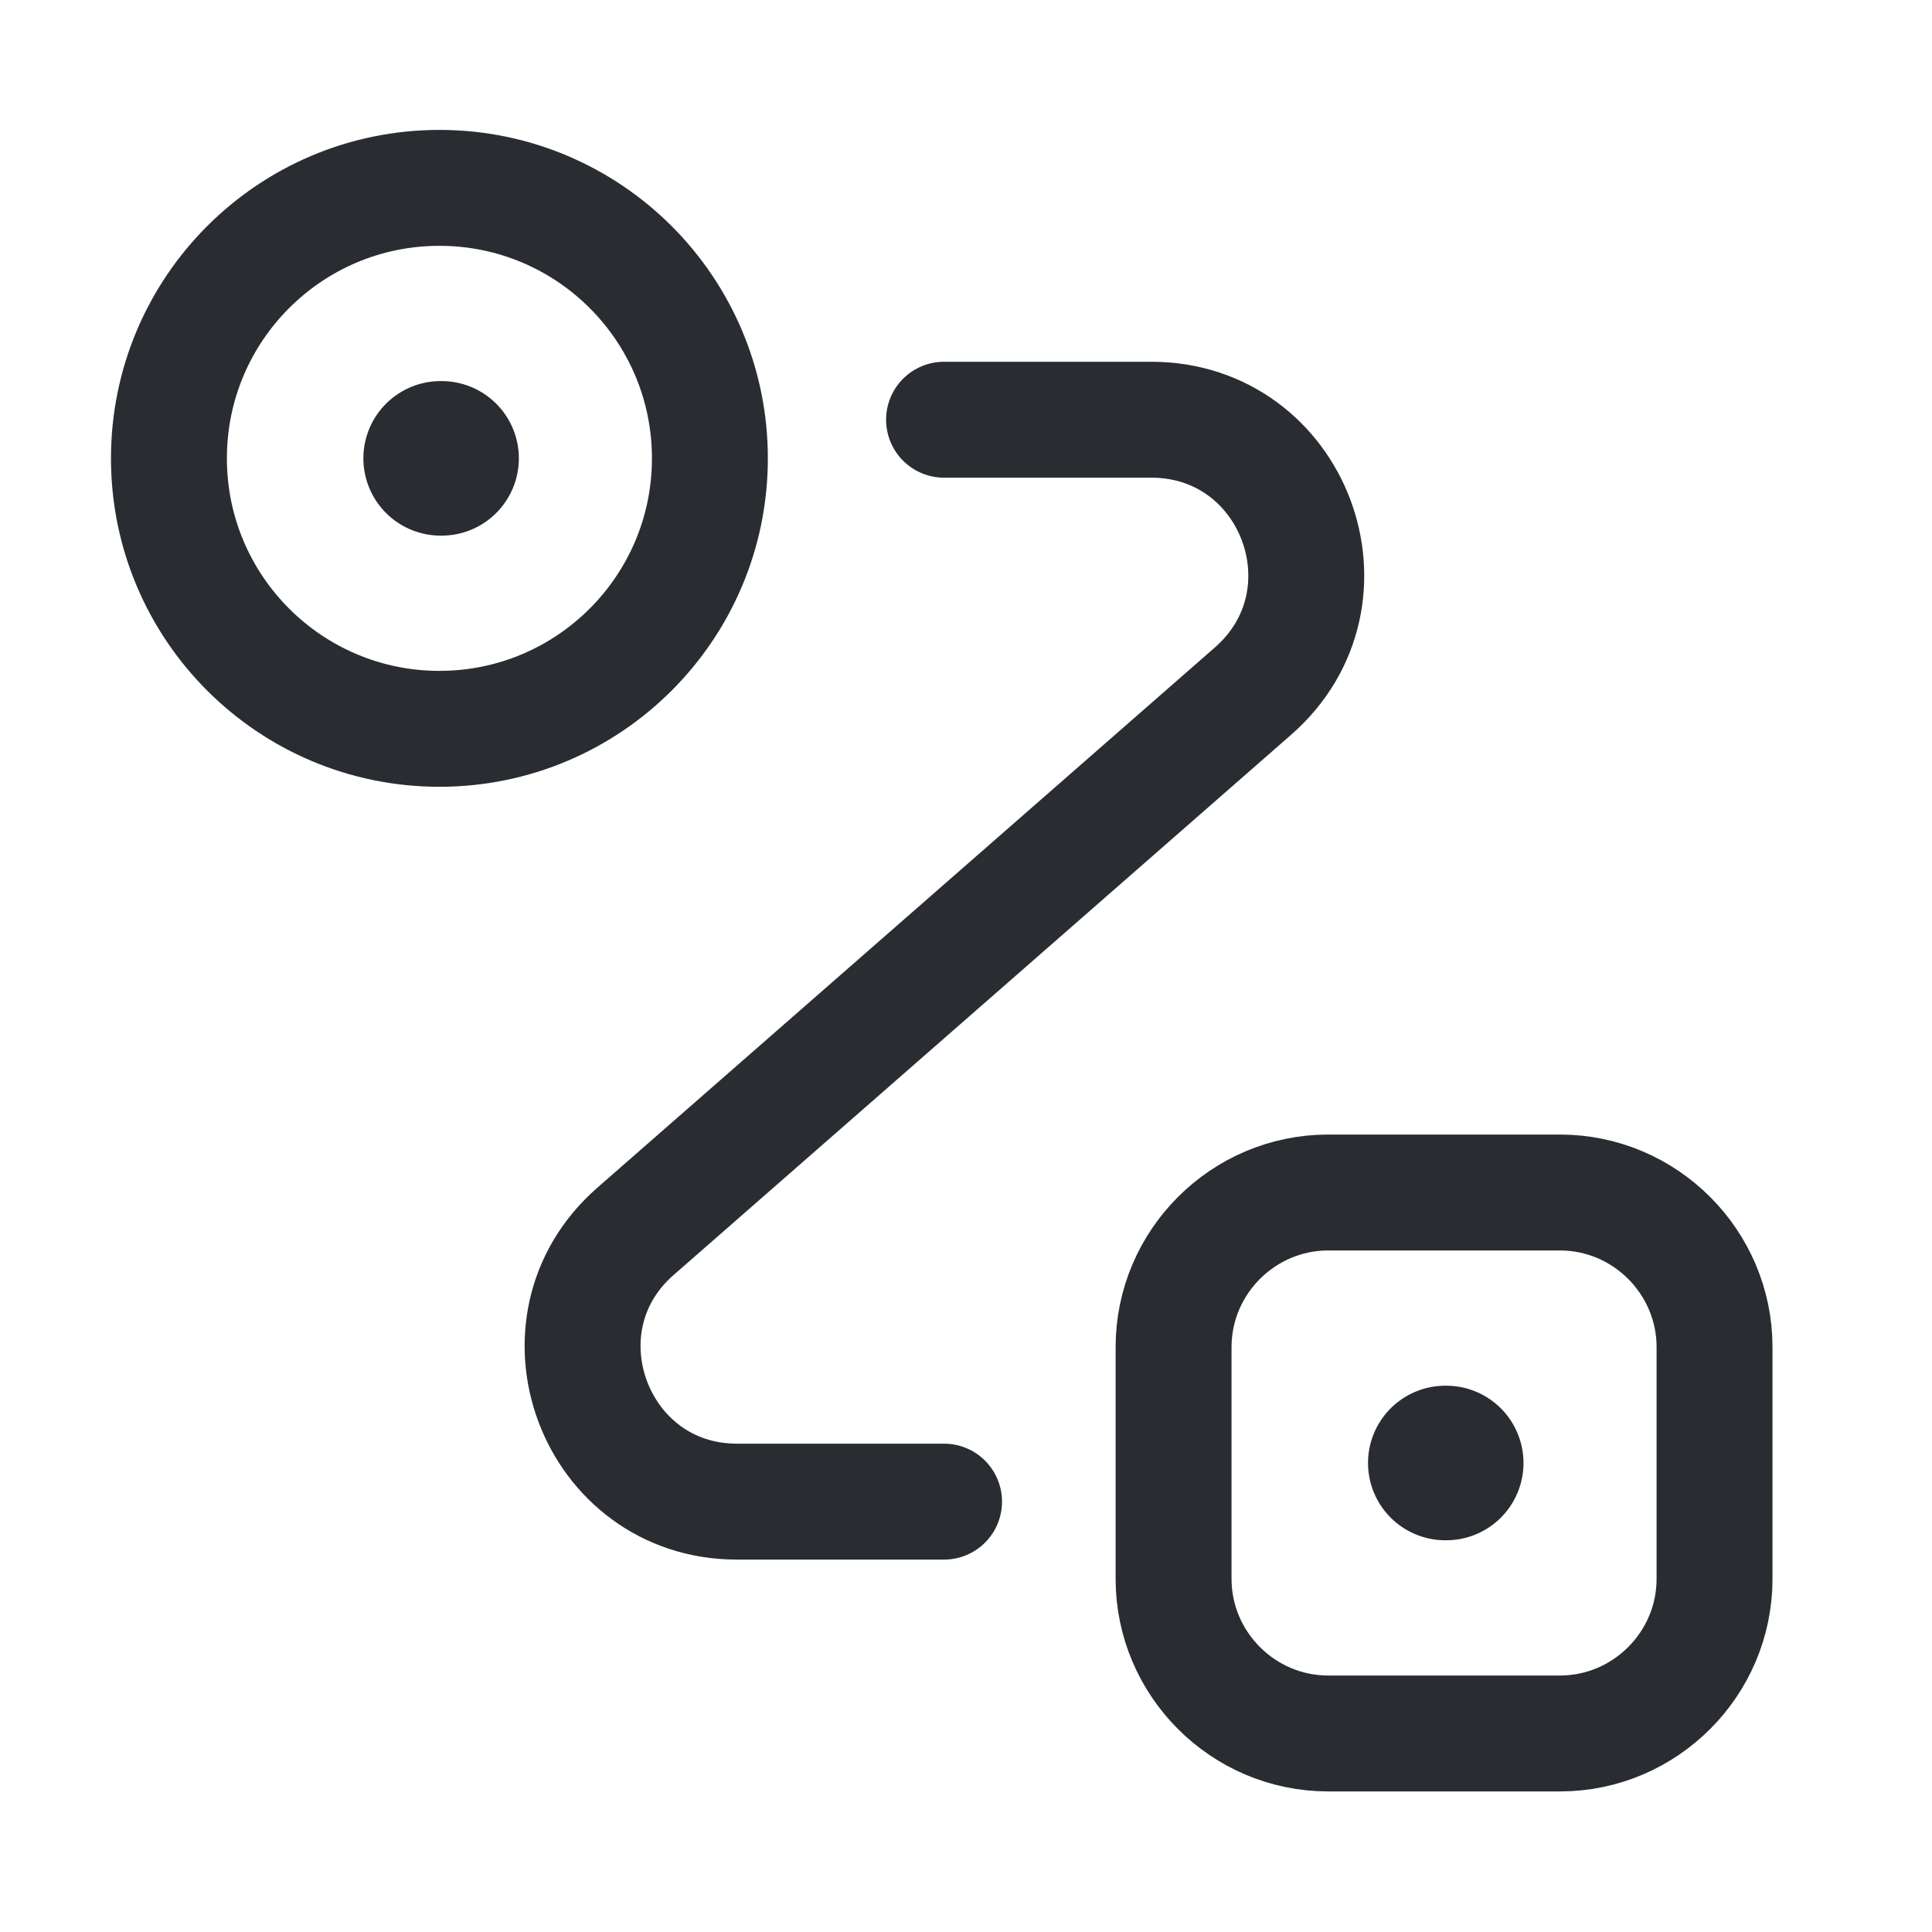 <svg width="25" height="25" viewBox="0 0 25 25" fill="none" xmlns="http://www.w3.org/2000/svg">
<g id="vuesax/linear/routing-2">
<g id="vuesax/linear/routing-2_2">
<g id="routing-2">
<path id="Vector" d="M5.686 9.431C7.619 9.431 9.186 7.864 9.186 5.931C9.186 3.998 7.619 2.431 5.686 2.431C3.753 2.431 2.186 3.998 2.186 5.931C2.186 7.864 3.753 9.431 5.686 9.431Z" stroke="#292D32" stroke-width="1.5"/>
<path id="Vector_2" d="M17.186 15.431H20.186C21.286 15.431 22.186 16.331 22.186 17.431V20.431C22.186 21.531 21.286 22.431 20.186 22.431H17.186C16.086 22.431 15.186 21.531 15.186 20.431V17.431C15.186 16.331 16.086 15.431 17.186 15.431Z" stroke="#292D32" stroke-width="1.5"/>
<path id="Vector_3" d="M12.216 5.431H14.896C16.746 5.431 17.606 7.721 16.216 8.941L8.226 15.931C6.836 17.141 7.696 19.431 9.536 19.431H12.216" stroke="#292D32" stroke-width="1.5" stroke-linecap="round" stroke-linejoin="round"/>
<path id="Vector_4" d="M5.702 5.931H5.714" stroke="#292D32" stroke-width="2" stroke-linecap="round" stroke-linejoin="round"/>
<path id="Vector_5" d="M18.702 18.931H18.714" stroke="#292D32" stroke-width="2" stroke-linecap="round" stroke-linejoin="round"/>
</g>
</g>
</g>
</svg>
